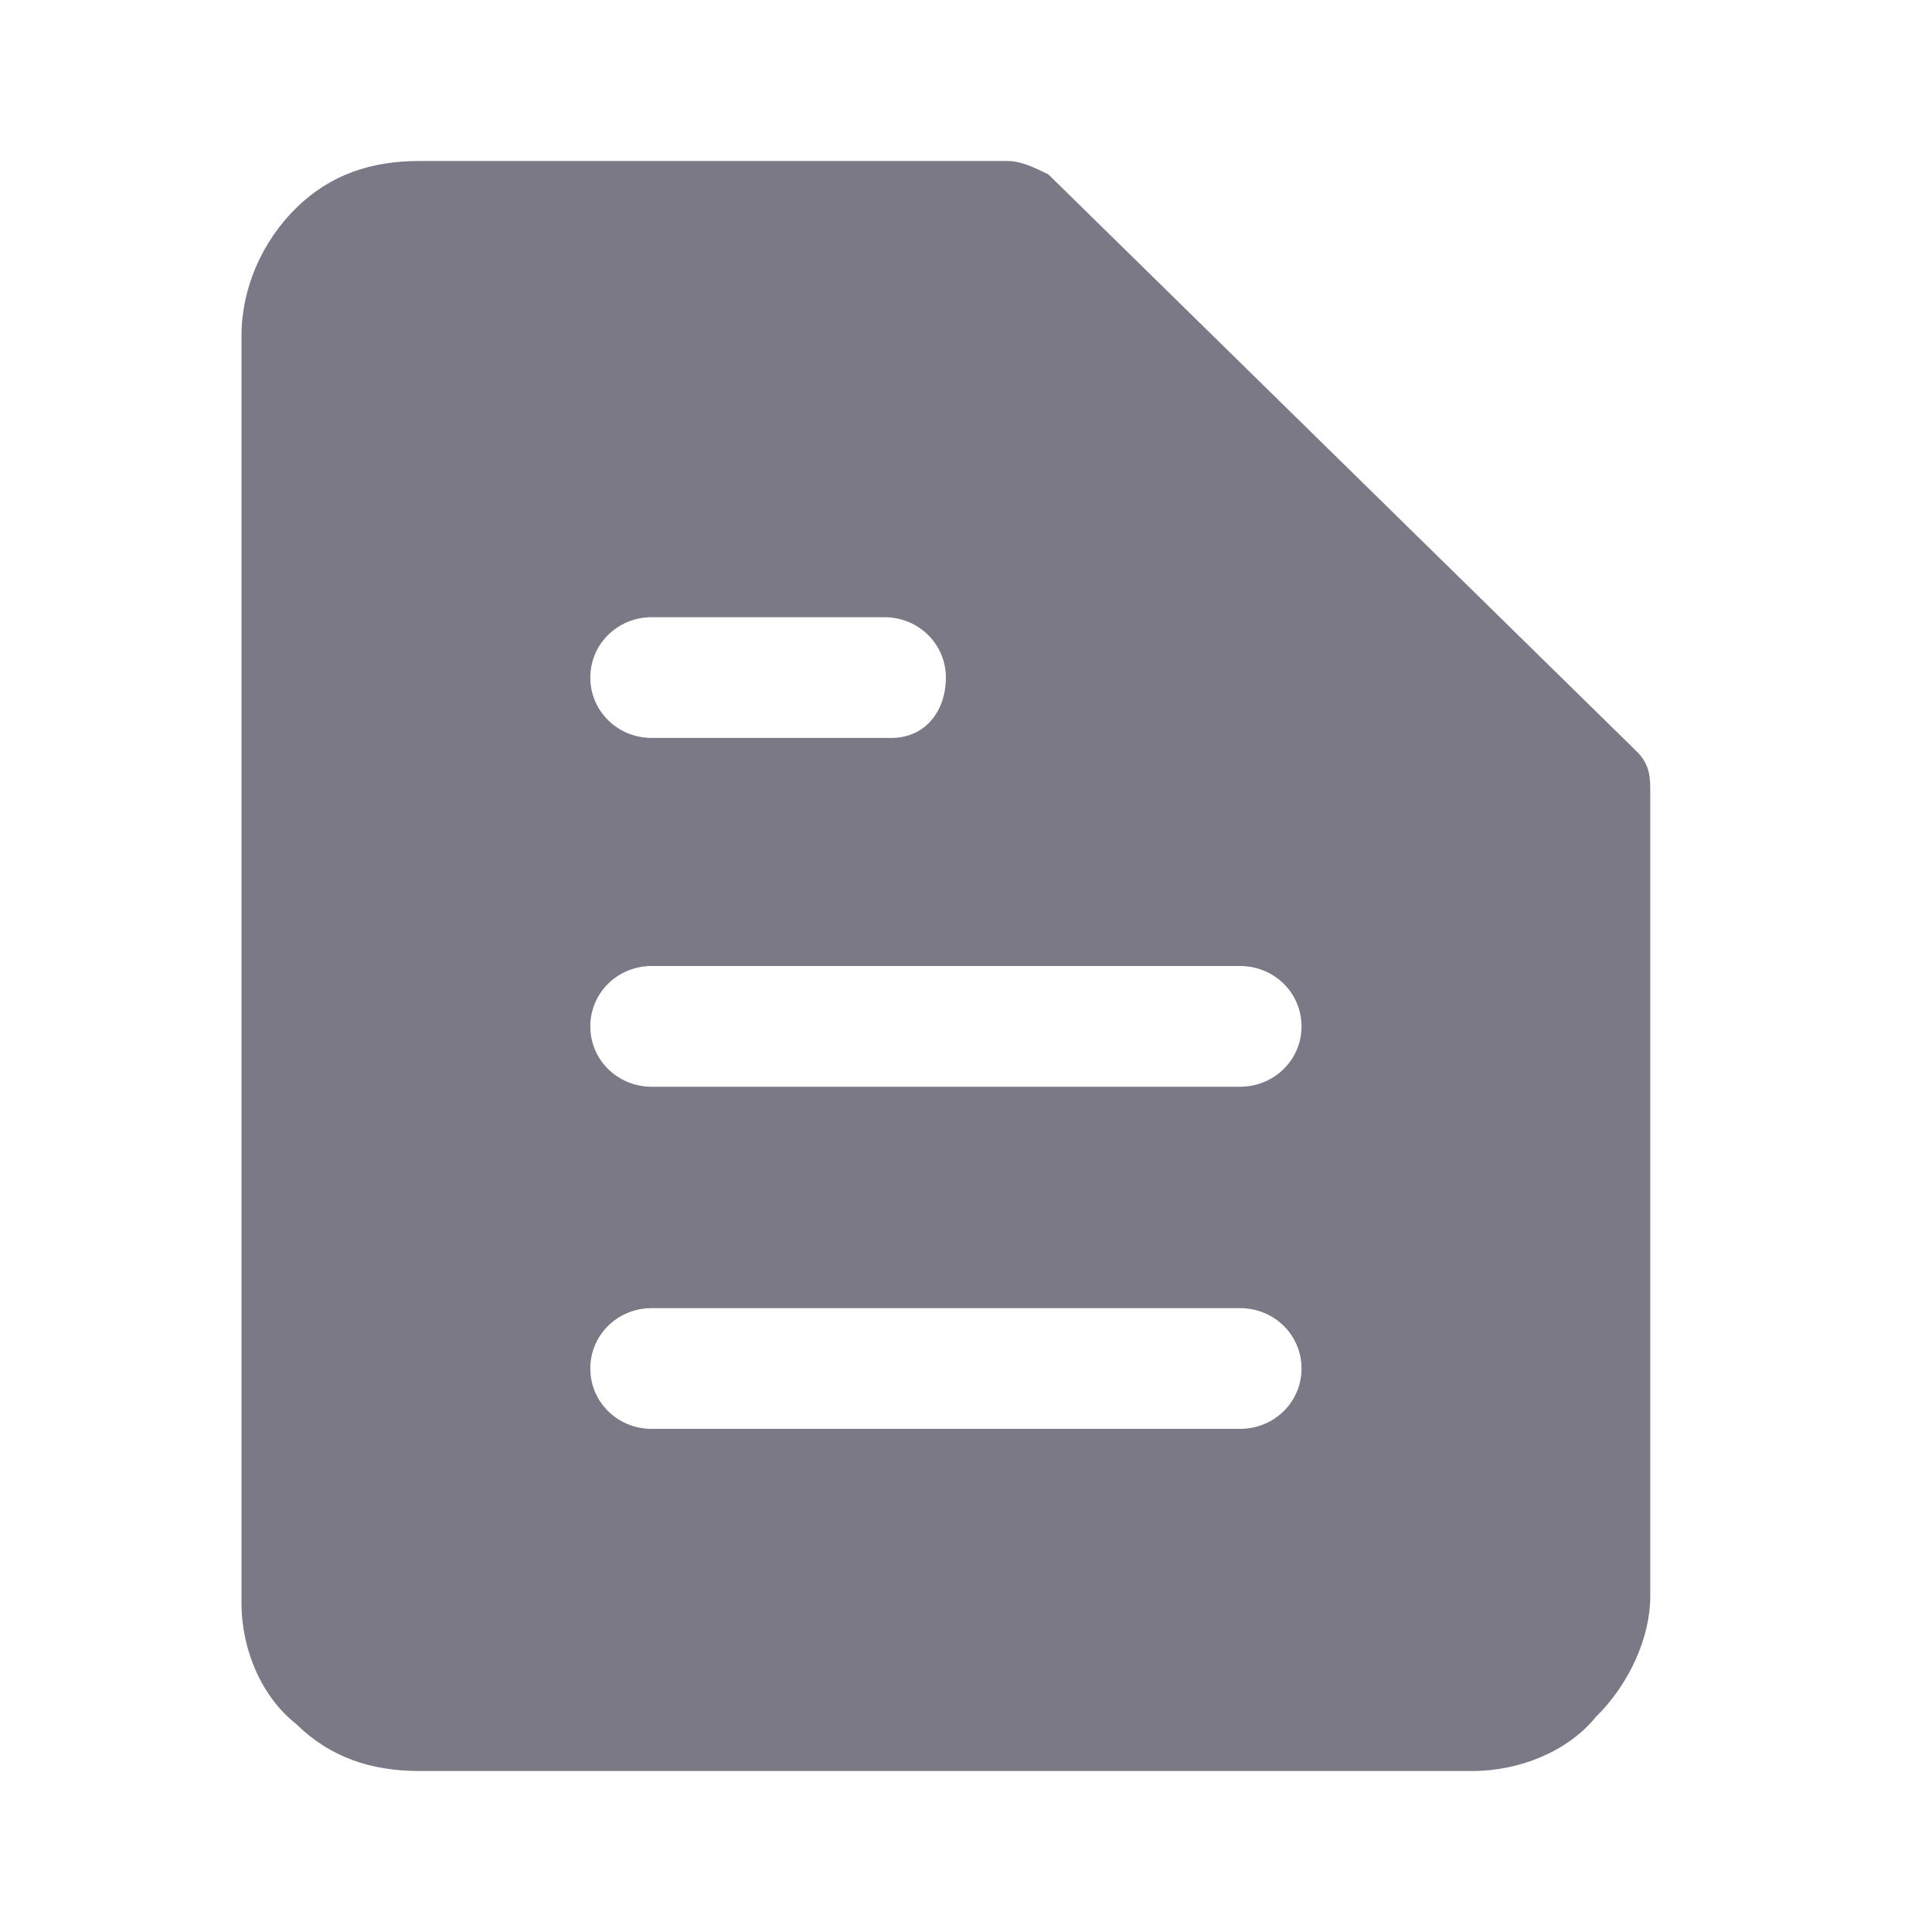 <svg width="24" height="24" viewBox="0 0 24 24" fill="none" xmlns="http://www.w3.org/2000/svg">
<path d="M20.33 9.333L13.024 2.167C12.854 2.083 12.684 2 12.515 2H5.209C4.614 2 4.104 2.167 3.68 2.583C3.255 3 3 3.583 3 4.167V19.917C3 20.5 3.255 21.083 3.68 21.417C4.104 21.833 4.614 22 5.209 22H18.291C18.886 22 19.481 21.75 19.82 21.333C20.245 20.917 20.5 20.333 20.5 19.833V9.833C20.5 9.667 20.5 9.5 20.33 9.333ZM8.097 7.667H10.985C11.41 7.667 11.75 8 11.75 8.417C11.75 8.833 11.495 9.167 11.07 9.167H8.097C7.672 9.167 7.333 8.833 7.333 8.417C7.333 8 7.672 7.667 8.097 7.667ZM15.403 17.75H8.097C7.672 17.75 7.333 17.417 7.333 17C7.333 16.583 7.672 16.25 8.097 16.25H15.403C15.828 16.25 16.168 16.583 16.168 17C16.168 17.417 15.828 17.75 15.403 17.75ZM15.403 13.5H8.097C7.672 13.5 7.333 13.167 7.333 12.75C7.333 12.333 7.672 12 8.097 12H15.403C15.828 12 16.168 12.333 16.168 12.75C16.168 13.167 15.828 13.5 15.403 13.5Z" fill="#7B7986"/>
</svg>
